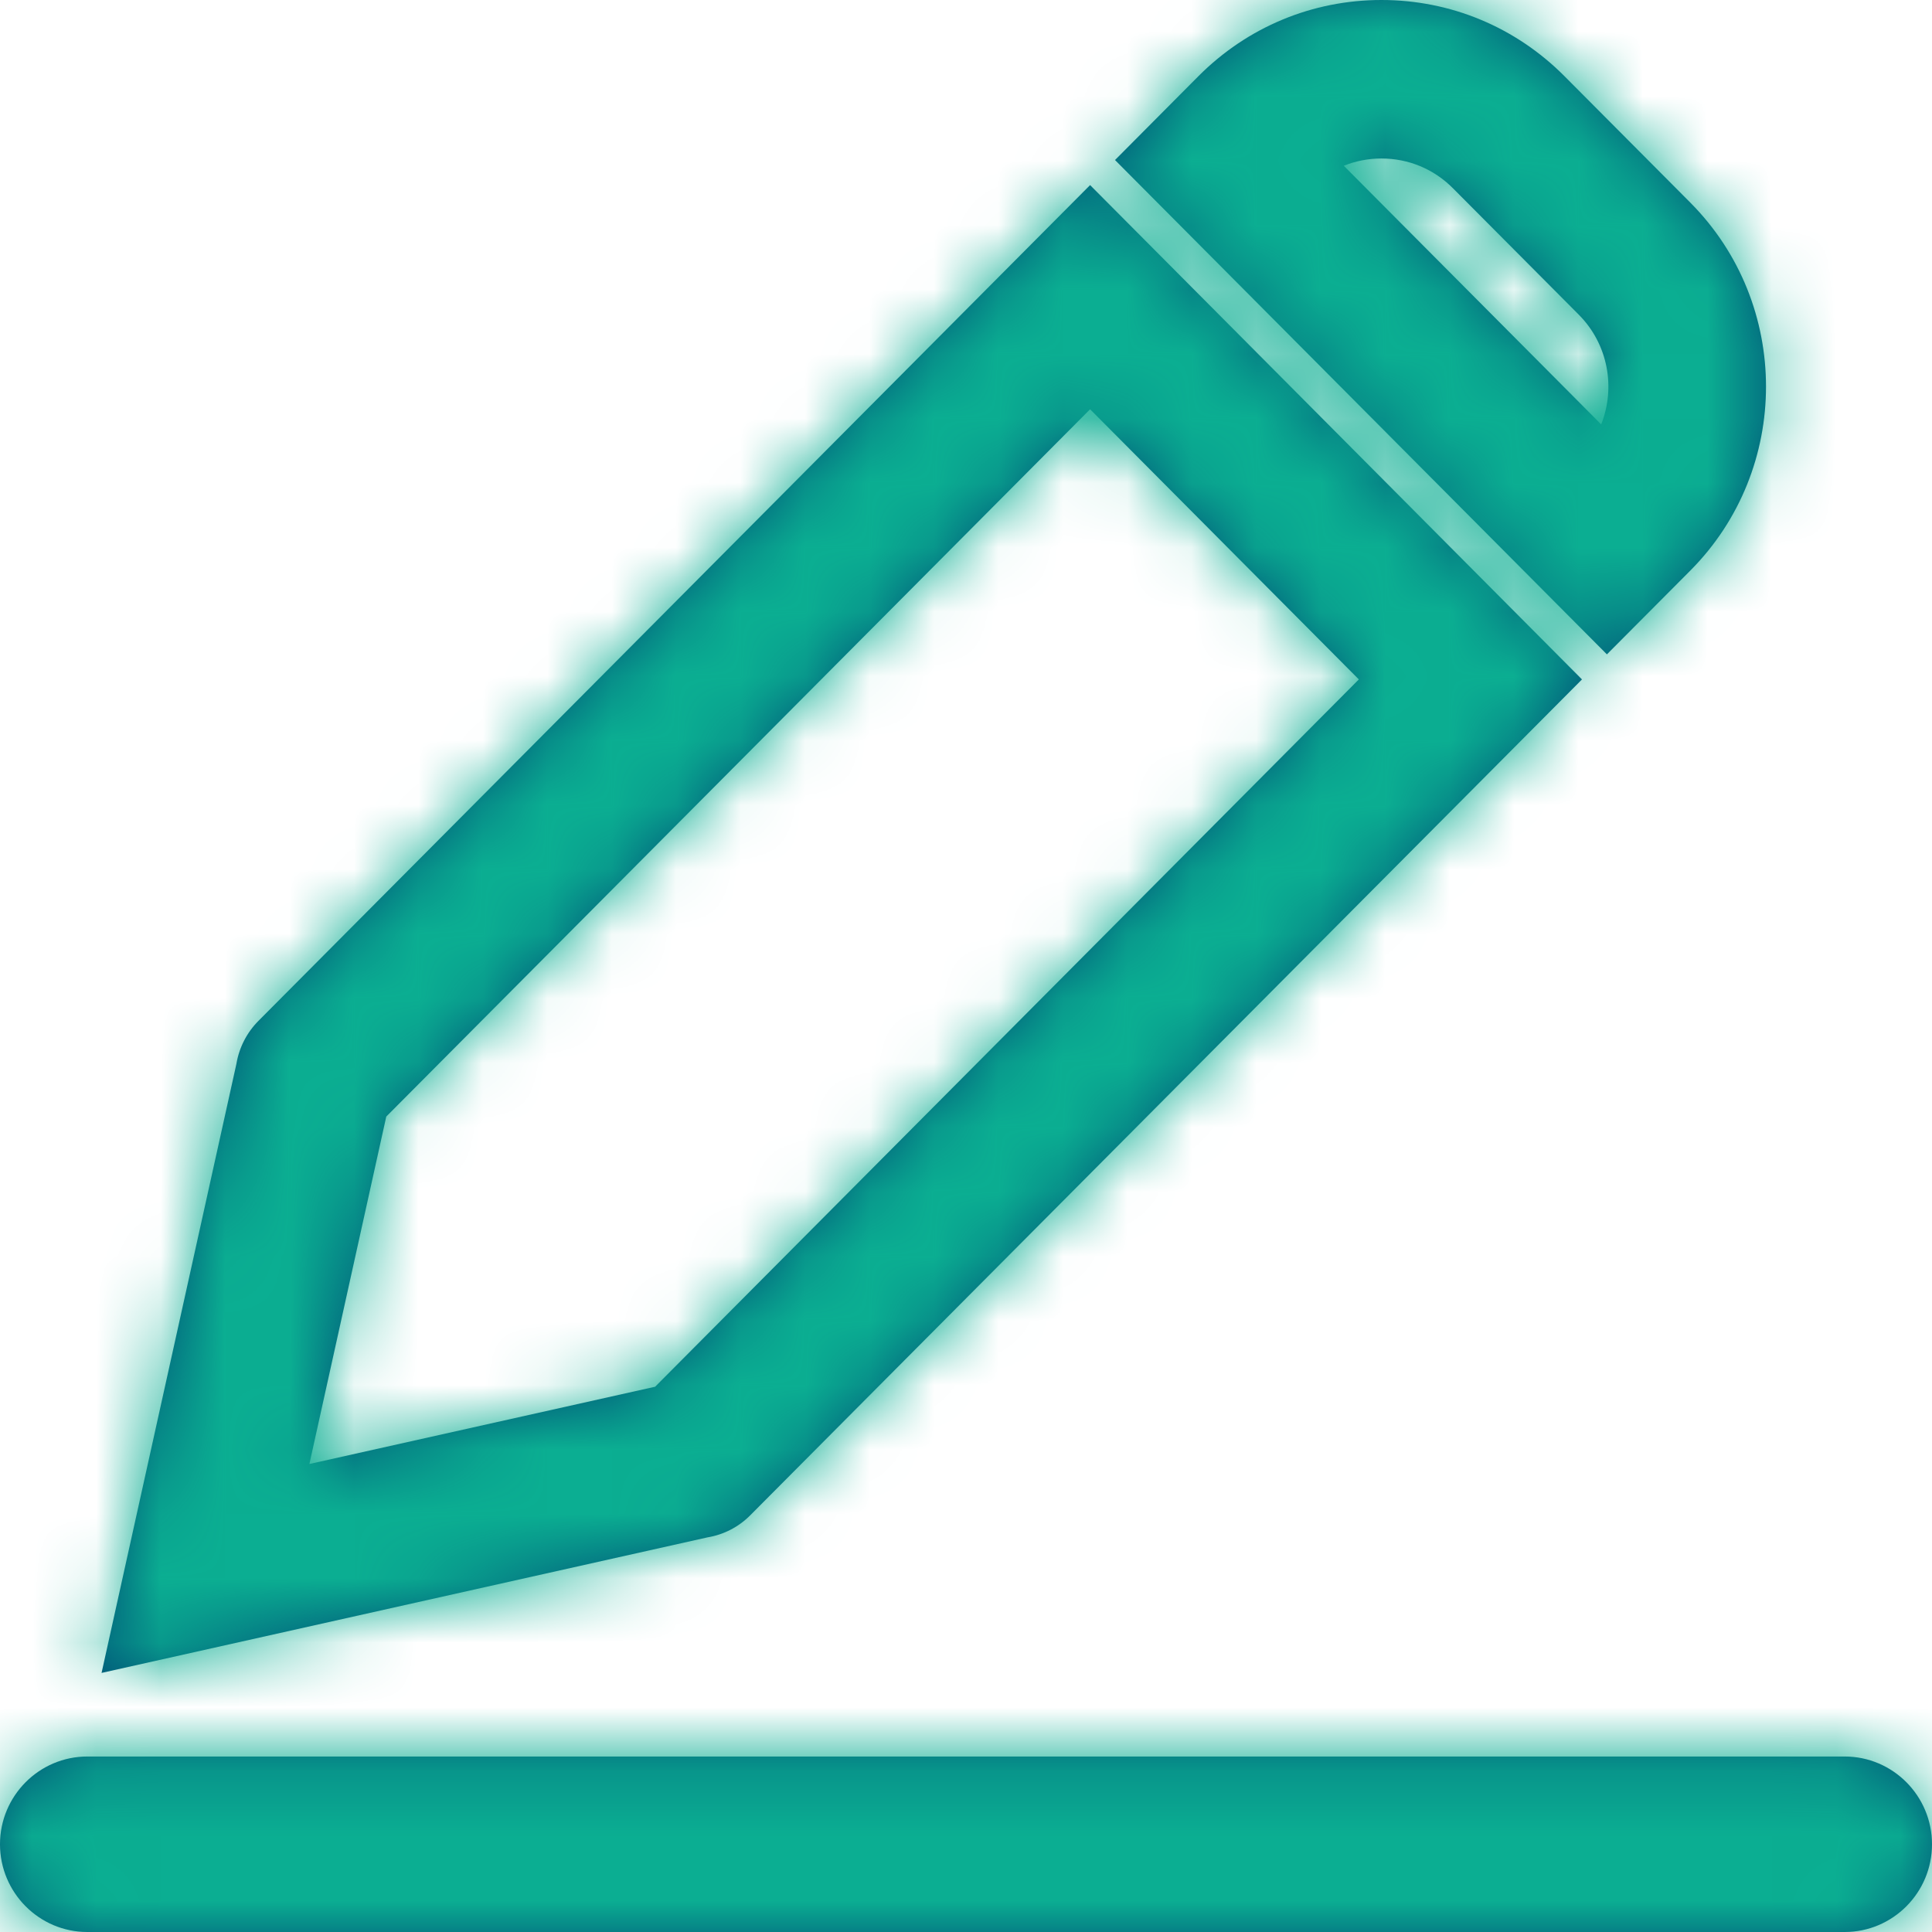 <svg xmlns="http://www.w3.org/2000/svg" xmlns:xlink="http://www.w3.org/1999/xlink" width="30" height="30" viewBox="0 0 30 30">
    <defs>
        <path id="7um2g5sfba" d="M11.651 23.528L24.565 10.55l-7.638-7.676L4.013 15.852c-.18.181-.3.415-.342.667l-2.094 9.458 9.41-2.105c.252-.042.484-.162.664-.344zm-6.847-.794l1.194-5.396L16.927 6.355 21.1 10.55 10.173 21.533l-5.37 1.2zM26.248 8.859c1.566-1.575 1.566-4.137 0-5.712l-1.955-1.964C23.534.42 22.525 0 21.451 0c-1.073 0-2.082.42-2.842 1.183l-1.295 1.302 7.638 7.676 1.296-1.302zm-5.382-6.285c.186-.075.385-.113.585-.113.42 0 .814.164 1.11.462l1.955 1.964c.457.46.573 1.135.347 1.703l-3.997-4.016zm7.778 24.701H1.356c-.748 0-1.356.611-1.356 1.363C0 29.388.608 30 1.356 30h27.288c.748 0 1.356-.611 1.356-1.362 0-.752-.608-1.363-1.356-1.363z"/>
    </defs>
    <g fill="none" fill-rule="evenodd">
        <g>
            <g>
                <g transform="translate(-208 -167) translate(188 158) translate(20 9)">
                    <mask id="yiajzt72jb" fill="#fff">
                        <use xlink:href="#7um2g5sfba"/>
                    </mask>
                    <use fill="#005378" fill-rule="nonzero" xlink:href="#7um2g5sfba"/>
                    <path fill="#0BAE92" d="M0 0H30V30H0z" mask="url(#yiajzt72jb)"/>
                </g>
            </g>
        </g>
    </g>
</svg>
